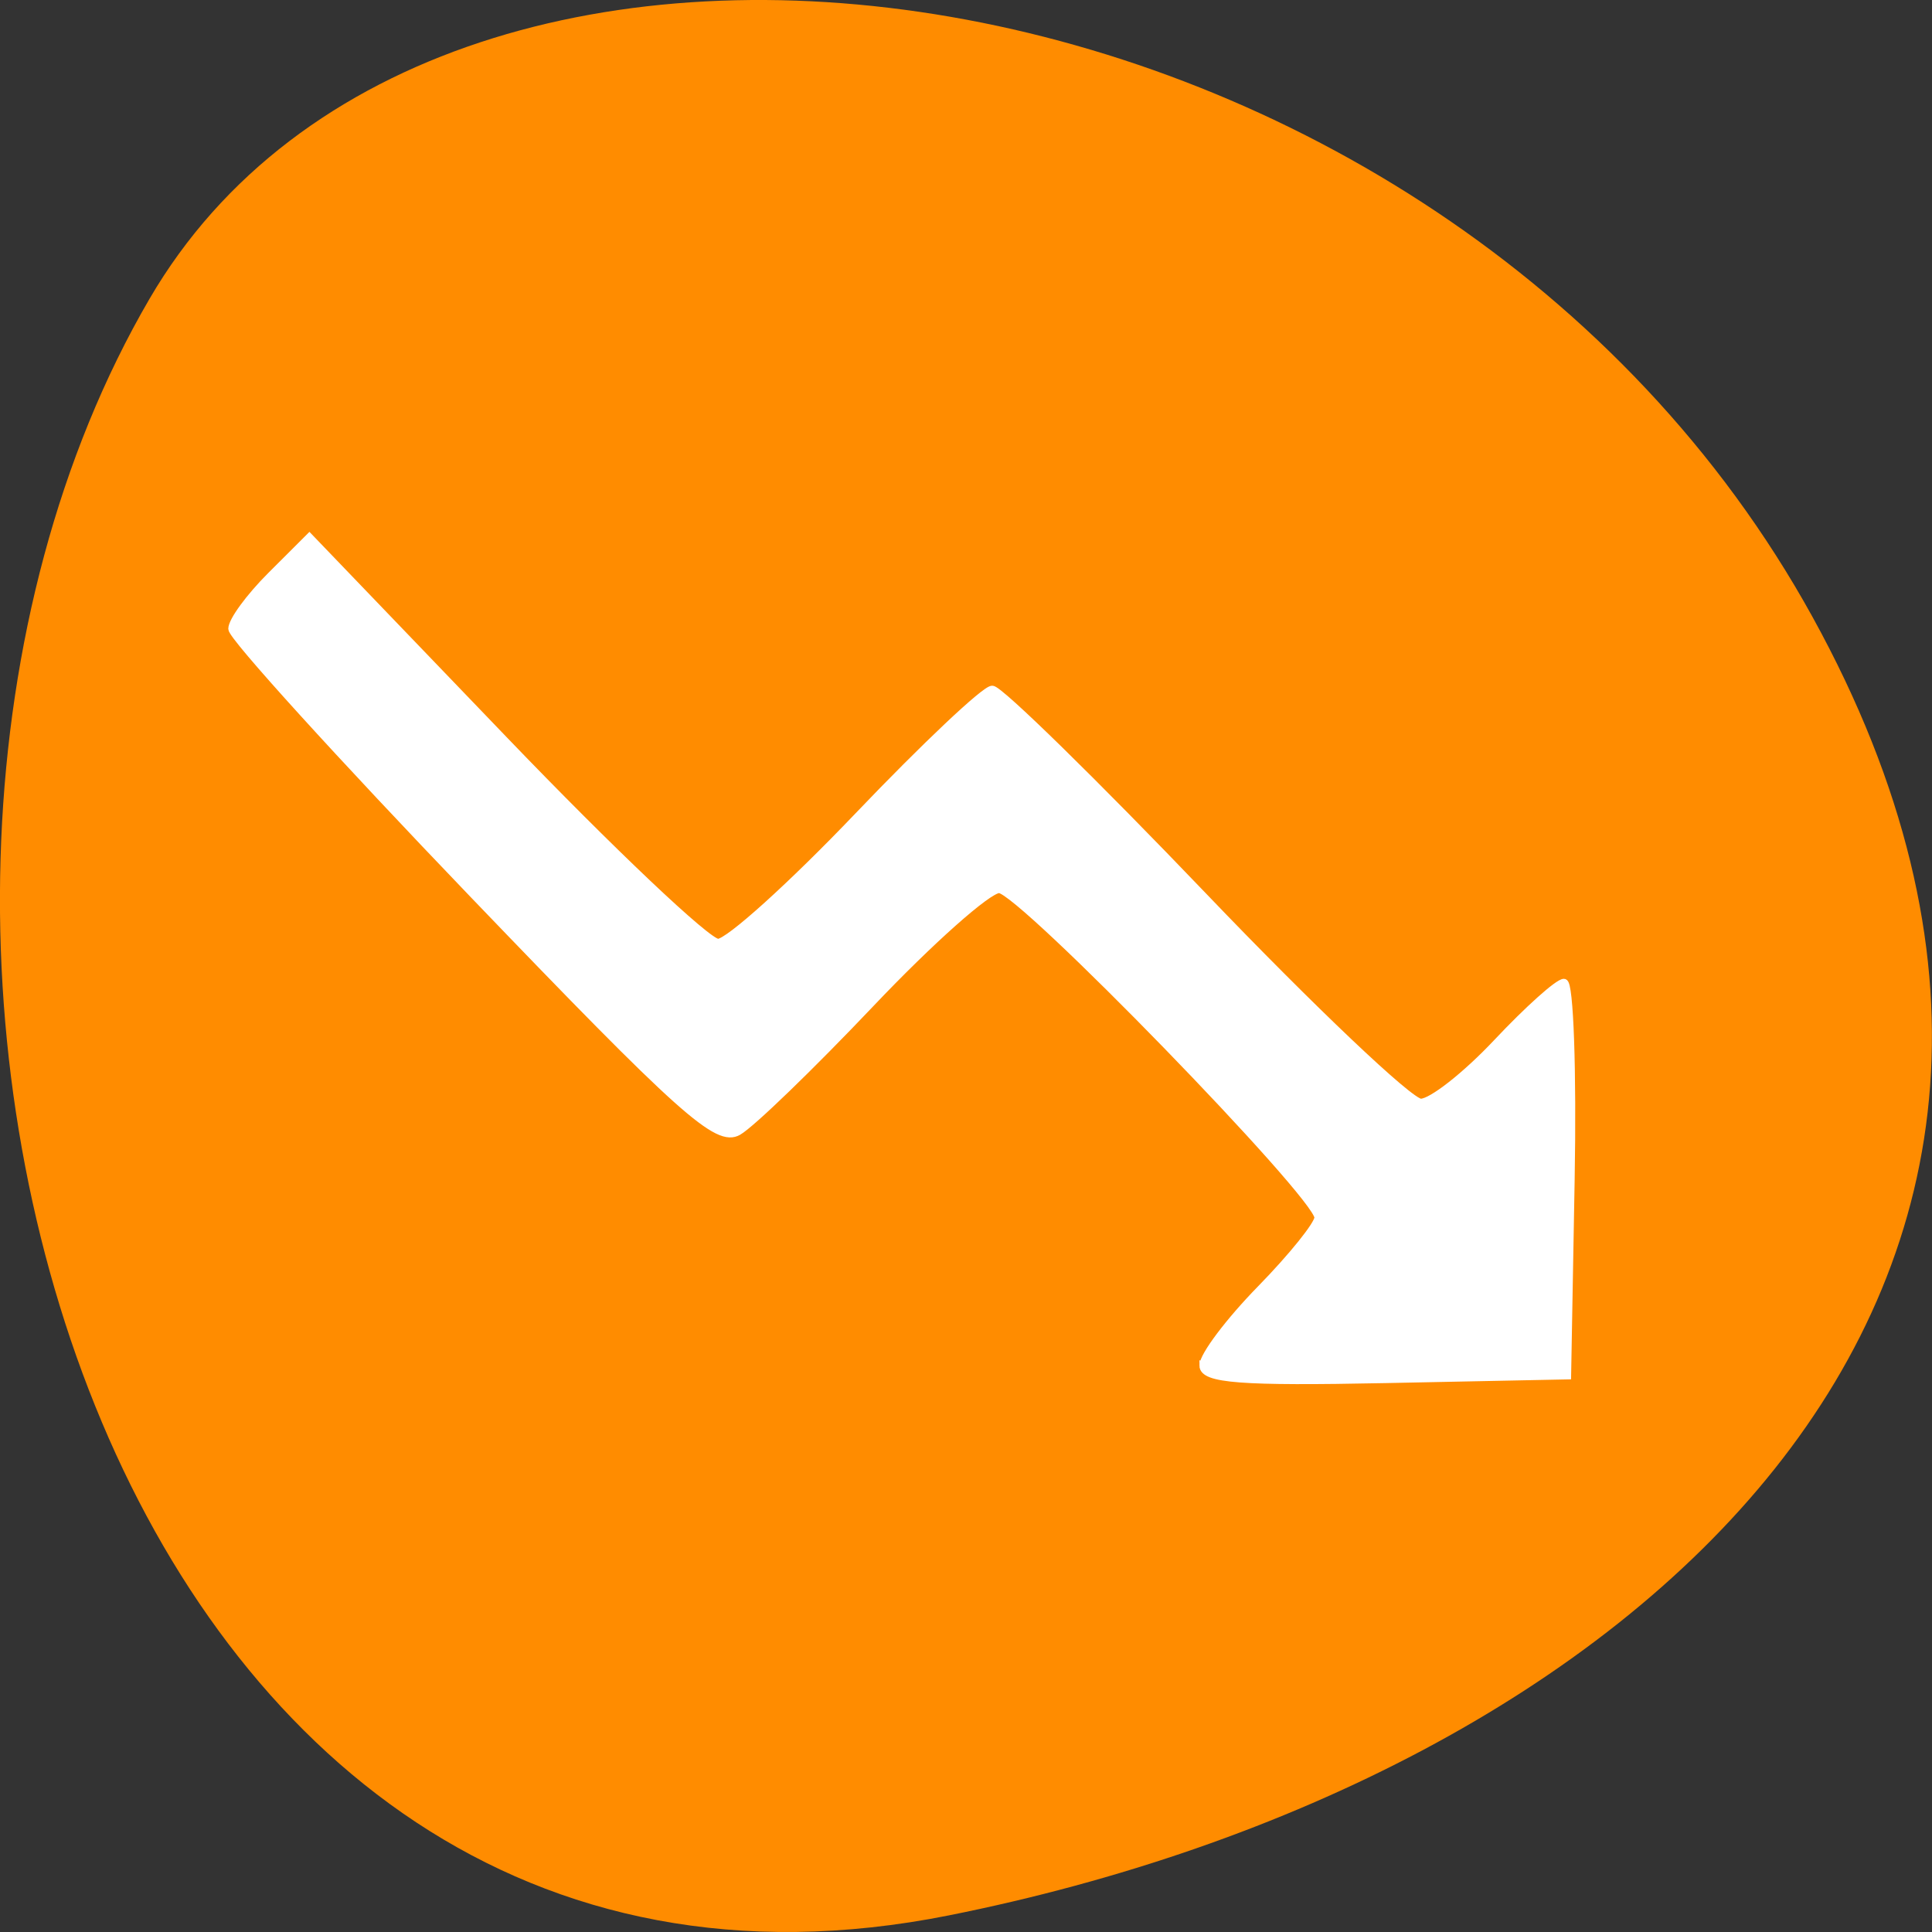 <svg xmlns="http://www.w3.org/2000/svg" viewBox="0 0 256 256"><rect x="0" y="0" width="256" height="256" fill="#333333" stroke="none"/><path d="m 125.73 253.799 c -111.92 22.351 -154.42 -130.95 -105.92 -214.2 38.644 -66.33 171.02 -47.37 220.37 42.17 49.35 89.54 -24.617 154.09 -114.45 172.03 z" style="fill:#ff8c00;color:#000"/><path d="m 184.657,124.417 c 0,-1.281 3.429,-5.838 7.619,-10.126 4.191,-4.288 7.619,-8.551 7.619,-9.473 0,-2.887 -39.469,-43.492 -42.276,-43.492 -1.467,0 -9.127,6.808 -17.022,15.128 -7.895,8.32 -15.79,15.953 -17.544,16.96 C 120.29,95.003 115.605,90.81 87.921,61.974 70.352,43.674 55.977,27.848 55.977,26.806 c 0,-1.042 2.306,-4.197 5.123,-7.012 l 5.123,-5.118 25.796,26.856 c 14.188,14.771 26.945,26.856 28.35,26.856 1.404,0 9.761,-7.547 18.571,-16.772 8.81,-9.225 16.804,-16.772 17.765,-16.772 0.961,0 13.538,12.314 27.95,27.365 14.412,15.051 27.387,27.365 28.834,27.365 1.447,0 5.996,-3.575 10.109,-7.945 4.113,-4.37 8.101,-7.945 8.864,-7.945 0.762,0 1.175,11.718 0.917,26.041 l -0.469,26.041 -24.127,0.49 c -19.086,0.387 -24.127,0.004 -24.127,-1.839 z" transform="translate(-25.228 56.512)" style="fill:#fff;stroke:#fff"/></svg>
